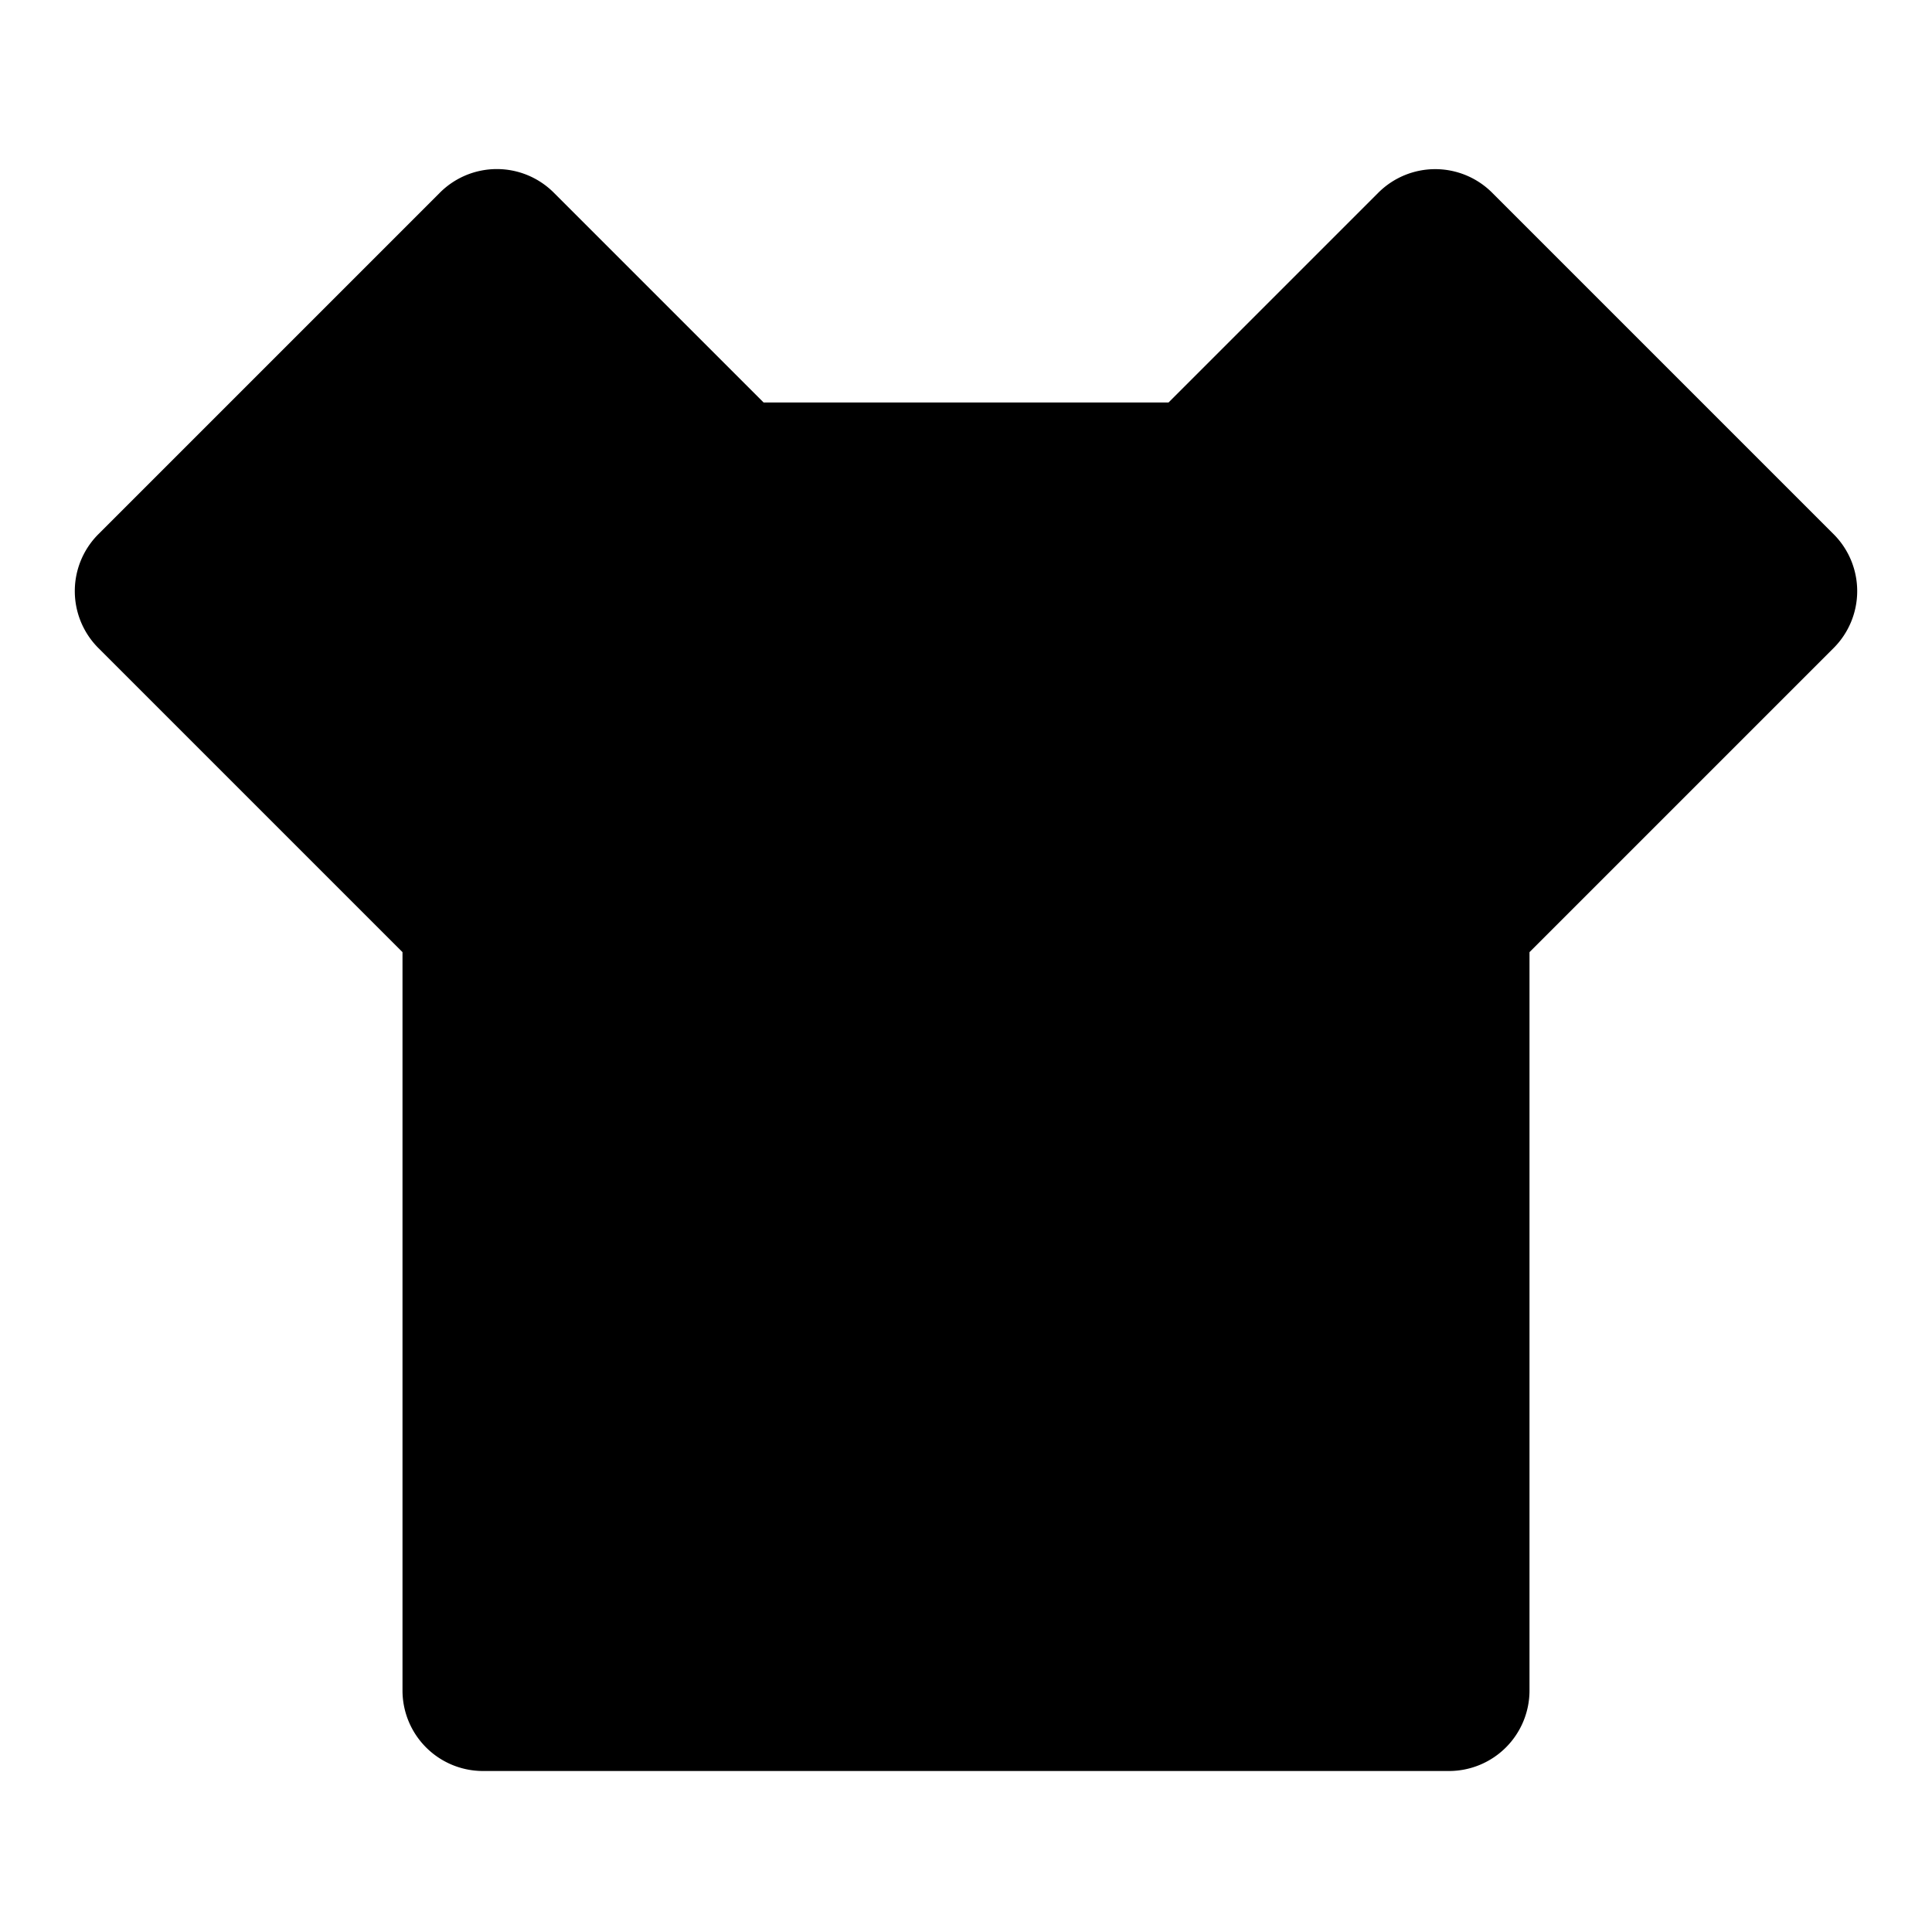 <svg xmlns="http://www.w3.org/2000/svg" width="100%" height="100%" viewBox="0 0 1200 1200"><path fill="currentColor" d="M725.8 250L856.1 119.7A50-50 0 0 0 926.8 119.7L1138.9 331.8A50-50 0 0 0 1138.9 402.5L950 591.4V1050A50-50 0 0 0 900 1100H300A50-50 0 0 0 250 1050V591.4L61.1 402.5A50-50 0 0 0 61.1 331.8L273.2 119.7A50-50 0 0 0 344 119.7L474.3 250H725.8z" /></svg>